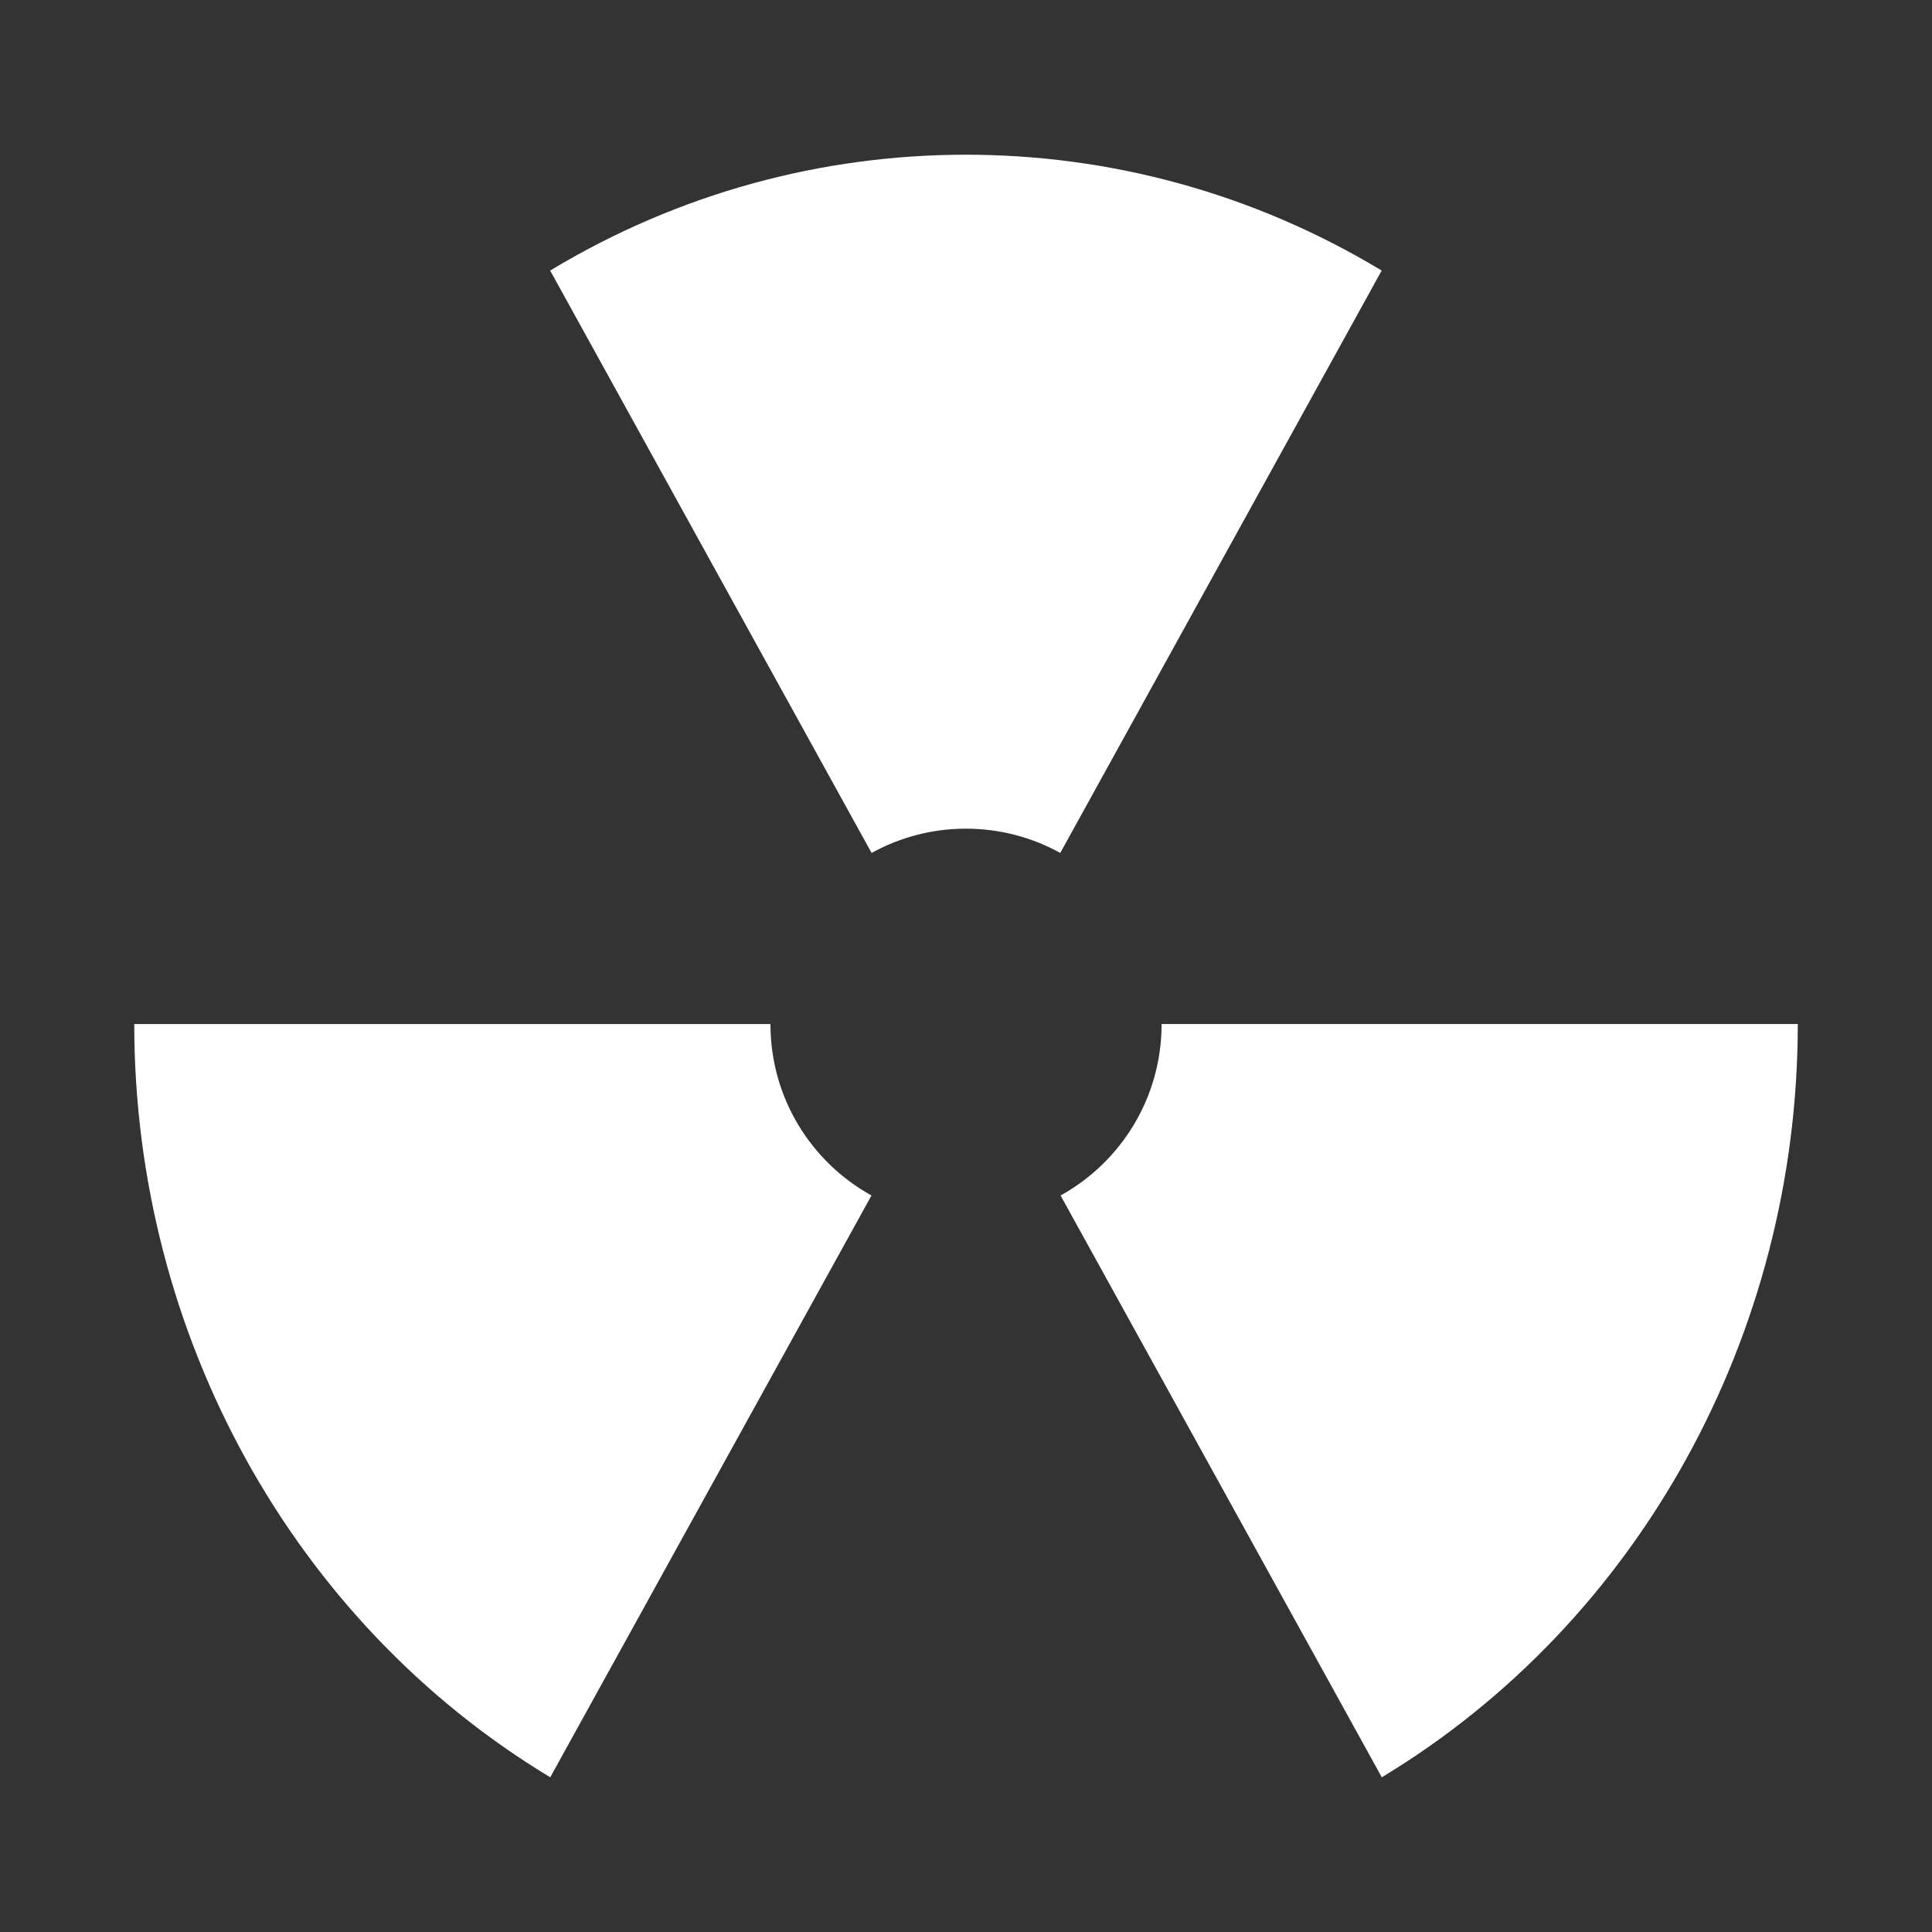 <?xml version="1.0" encoding="UTF-8" standalone="no"?>
<!-- Created with Inkscape (http://www.inkscape.org/) -->

<svg
   xmlns:dc="http://purl.org/dc/elements/1.1/"
   xmlns:cc="http://creativecommons.org/ns#"
   xmlns:rdf="http://www.w3.org/1999/02/22-rdf-syntax-ns#"
   xmlns:svg="http://www.w3.org/2000/svg"
   xmlns="http://www.w3.org/2000/svg"
   xmlns:inkscape="http://www.inkscape.org/namespaces/inkscape"
   version="1.1"
   width="100%"
   height="100%"
   viewBox="0 0 512 512"
   id="svg2">
  <rect x="0" y="0" width="512" height="512" fill="#333333" stroke="none"/>
  <defs
     id="defs58" />
  <rect
     width="512"
     height="512"
     rx="25.988"
     x="0"
     y="0"
     id="rect4"
     style="fill:none" />
  <path
     d="m 255.97,41 c -34.787,1.445 -92.94,8.869 -107.19,36.16 27.967,49.859 55.34,101.85 83.69,150.38 9.367,8.216 18.04,18.369 27.375,26.625 8.834,9.359 17.769,18.519 26.875,26.813 4.801,5.509 9.785,10.464 14.938,14.969 -4.507,26.25 -23.03,25.958 -7.531,44.563 7.646,15.16 19.467,32.757 24.719,46.5 -1.647,-3.54 -5.413,-4.755 -7.219,-8.156 -3.491,-1.89 -4.866,-6.117 -8.875,-7.469 -1.46,-4.101 -5.534,-5.375 -7.531,-8.906 -3.519,-1.918 -4.841,-6.118 -8.906,-7.5 -1.3,-4.241 -5.719,-5.232 -7.5,-8.969 -3.459,-2.491 -6.266,-5.659 -8.969,-8.938 -3.296,-2.711 -6.463,-5.522 -8.938,-8.938 -3.441,-2.518 -6.272,-5.658 -8.969,-8.938 -3.291,-2.681 -6.389,-5.56 -8.969,-8.969 -3.345,-2.626 -6.406,-5.544 -8.938,-9 -4.216,-2.248 -5.834,-7.07 -10.438,-8.938 -1.254,-4.185 -5.712,-5.244 -7.469,-8.969 -4.206,-2.237 -5.844,-7.096 -10.438,-8.938 -3.695,-6.942 -19.942,-1.056 -28.531,-3 H 35.566 c -0.981,70.34 32.618,138.07 85.53,183.56 19.501,19.05 39.04,38.06 58.59,57.06 h 306.31 c 14.397,0 26,-11.603 26,-26 v -268.12 c -5.26,-5.334 -10.558,-10.659 -16.25,-15.875 -10.23,-11.259 -22.35,-22.04 -32.594,-33.28 -12.656,-11.627 -23.397,-23.759 -36.06,-35.37 -10.23,-11.259 -22.35,-22.04 -32.594,-33.28 C 384.6,90.733 375.13,81.295 366.154,71.702 333.124,51.682 294.594,40.944 255.964,41.014 m 64.66,347.47 c 1.845,1 -1.058,1.241 0,0"
     inkscape:connector-curvature="0"
     id="path6"
     style="fill-opacity:0.0" />
  <path
     d="M 255.97,41 C 217.92,41 179.89,51.126 145.8,71.7 l 85.18,154.34 c 7.419,-4.096 15.929,-6.435 25,-6.435 9.07,0 17.584,2.339 25,6.435 L 366.16,71.7 C 332.06,51.124 294.03,41 255.99,41 M 35.58,271.37 c 0,82.3 42.04,158.48 110.24,199.63 l 85.13,-154.18 c -15.969,-8.835 -26.769,-25.845 -26.769,-45.39 0,-0.017 0,-0.033 0,-0.049 H 35.601 m 272.23,0 c 0,0.017 0,0.033 0,0.049 0,19.543 -10.802,36.552 -26.769,45.39 L 366.192,471 c 68.19,-41.15 110.24,-117.32 110.24,-199.63 h -168.58"
     inkscape:connector-curvature="0"
     id="path54"
     style="fill:#ffffff" />
</svg>
